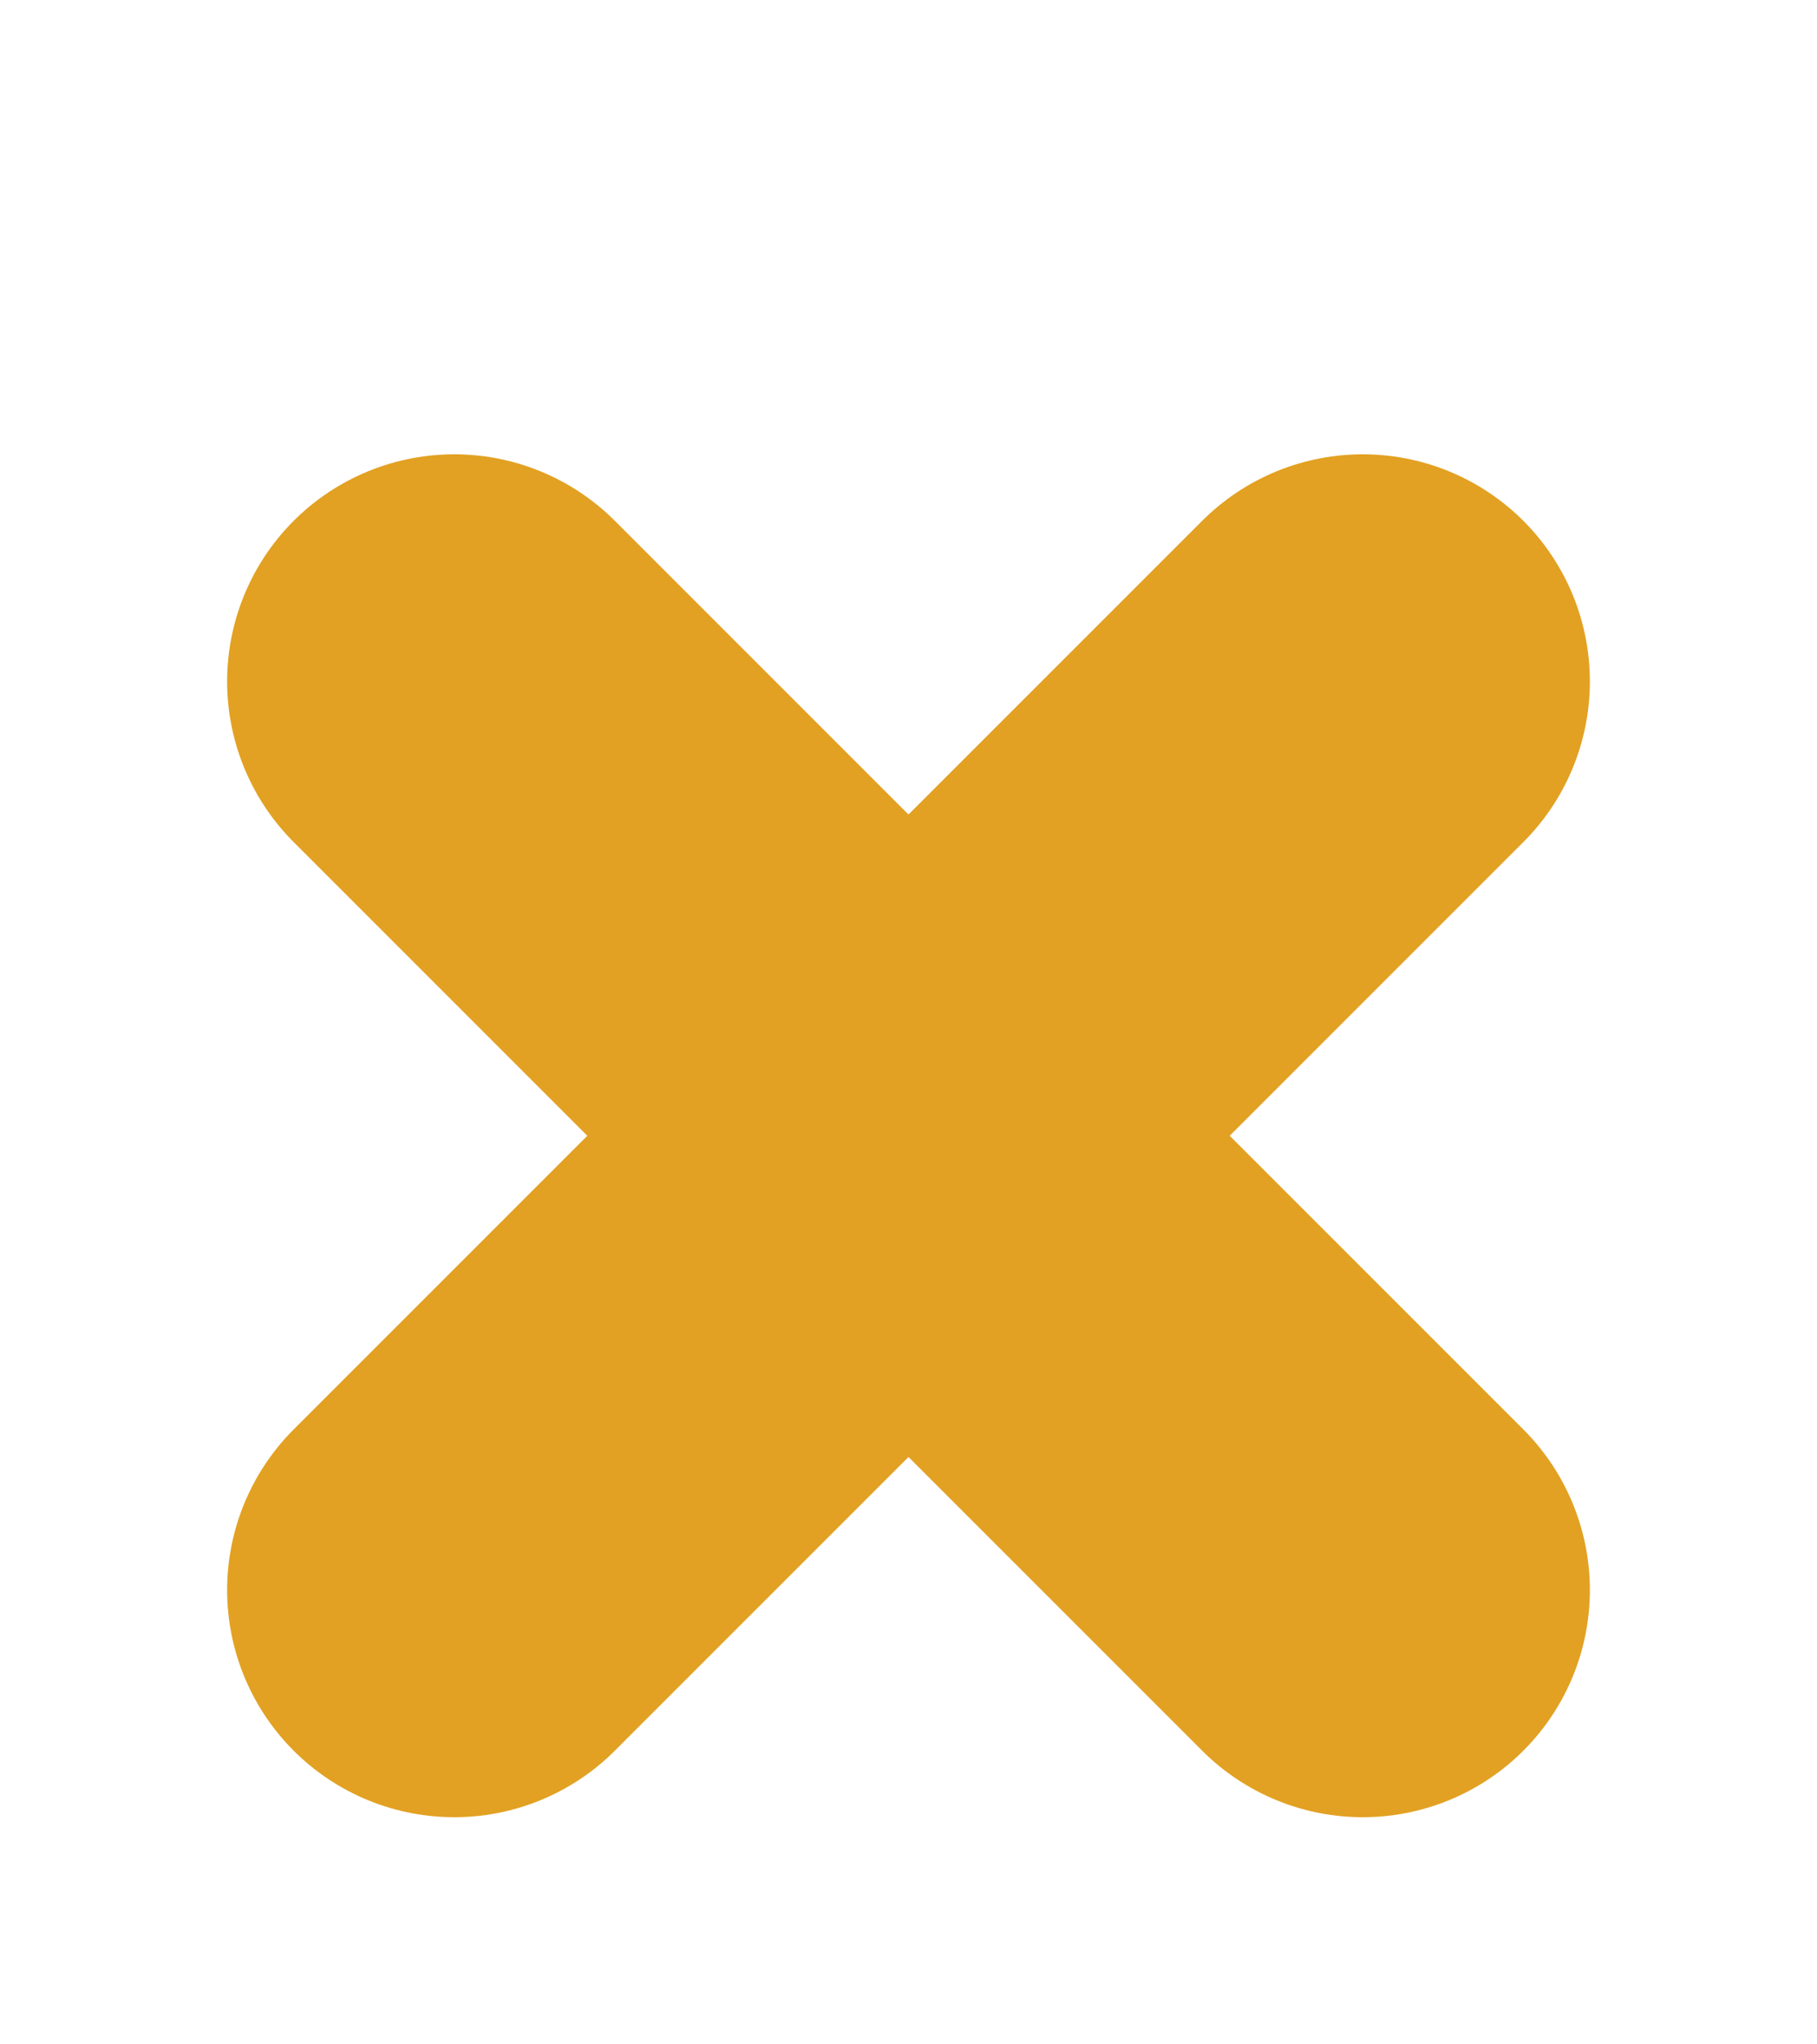 <svg width="8" height="9" viewBox="0 0 8 9" fill="none" xmlns="http://www.w3.org/2000/svg">
<path d="M6 3L2 7" stroke="#E2A122" stroke-width="2" stroke-linecap="round"/>
<path d="M6 7L2 3" stroke="#E2A122" stroke-width="2" stroke-linecap="round"/>
</svg>
